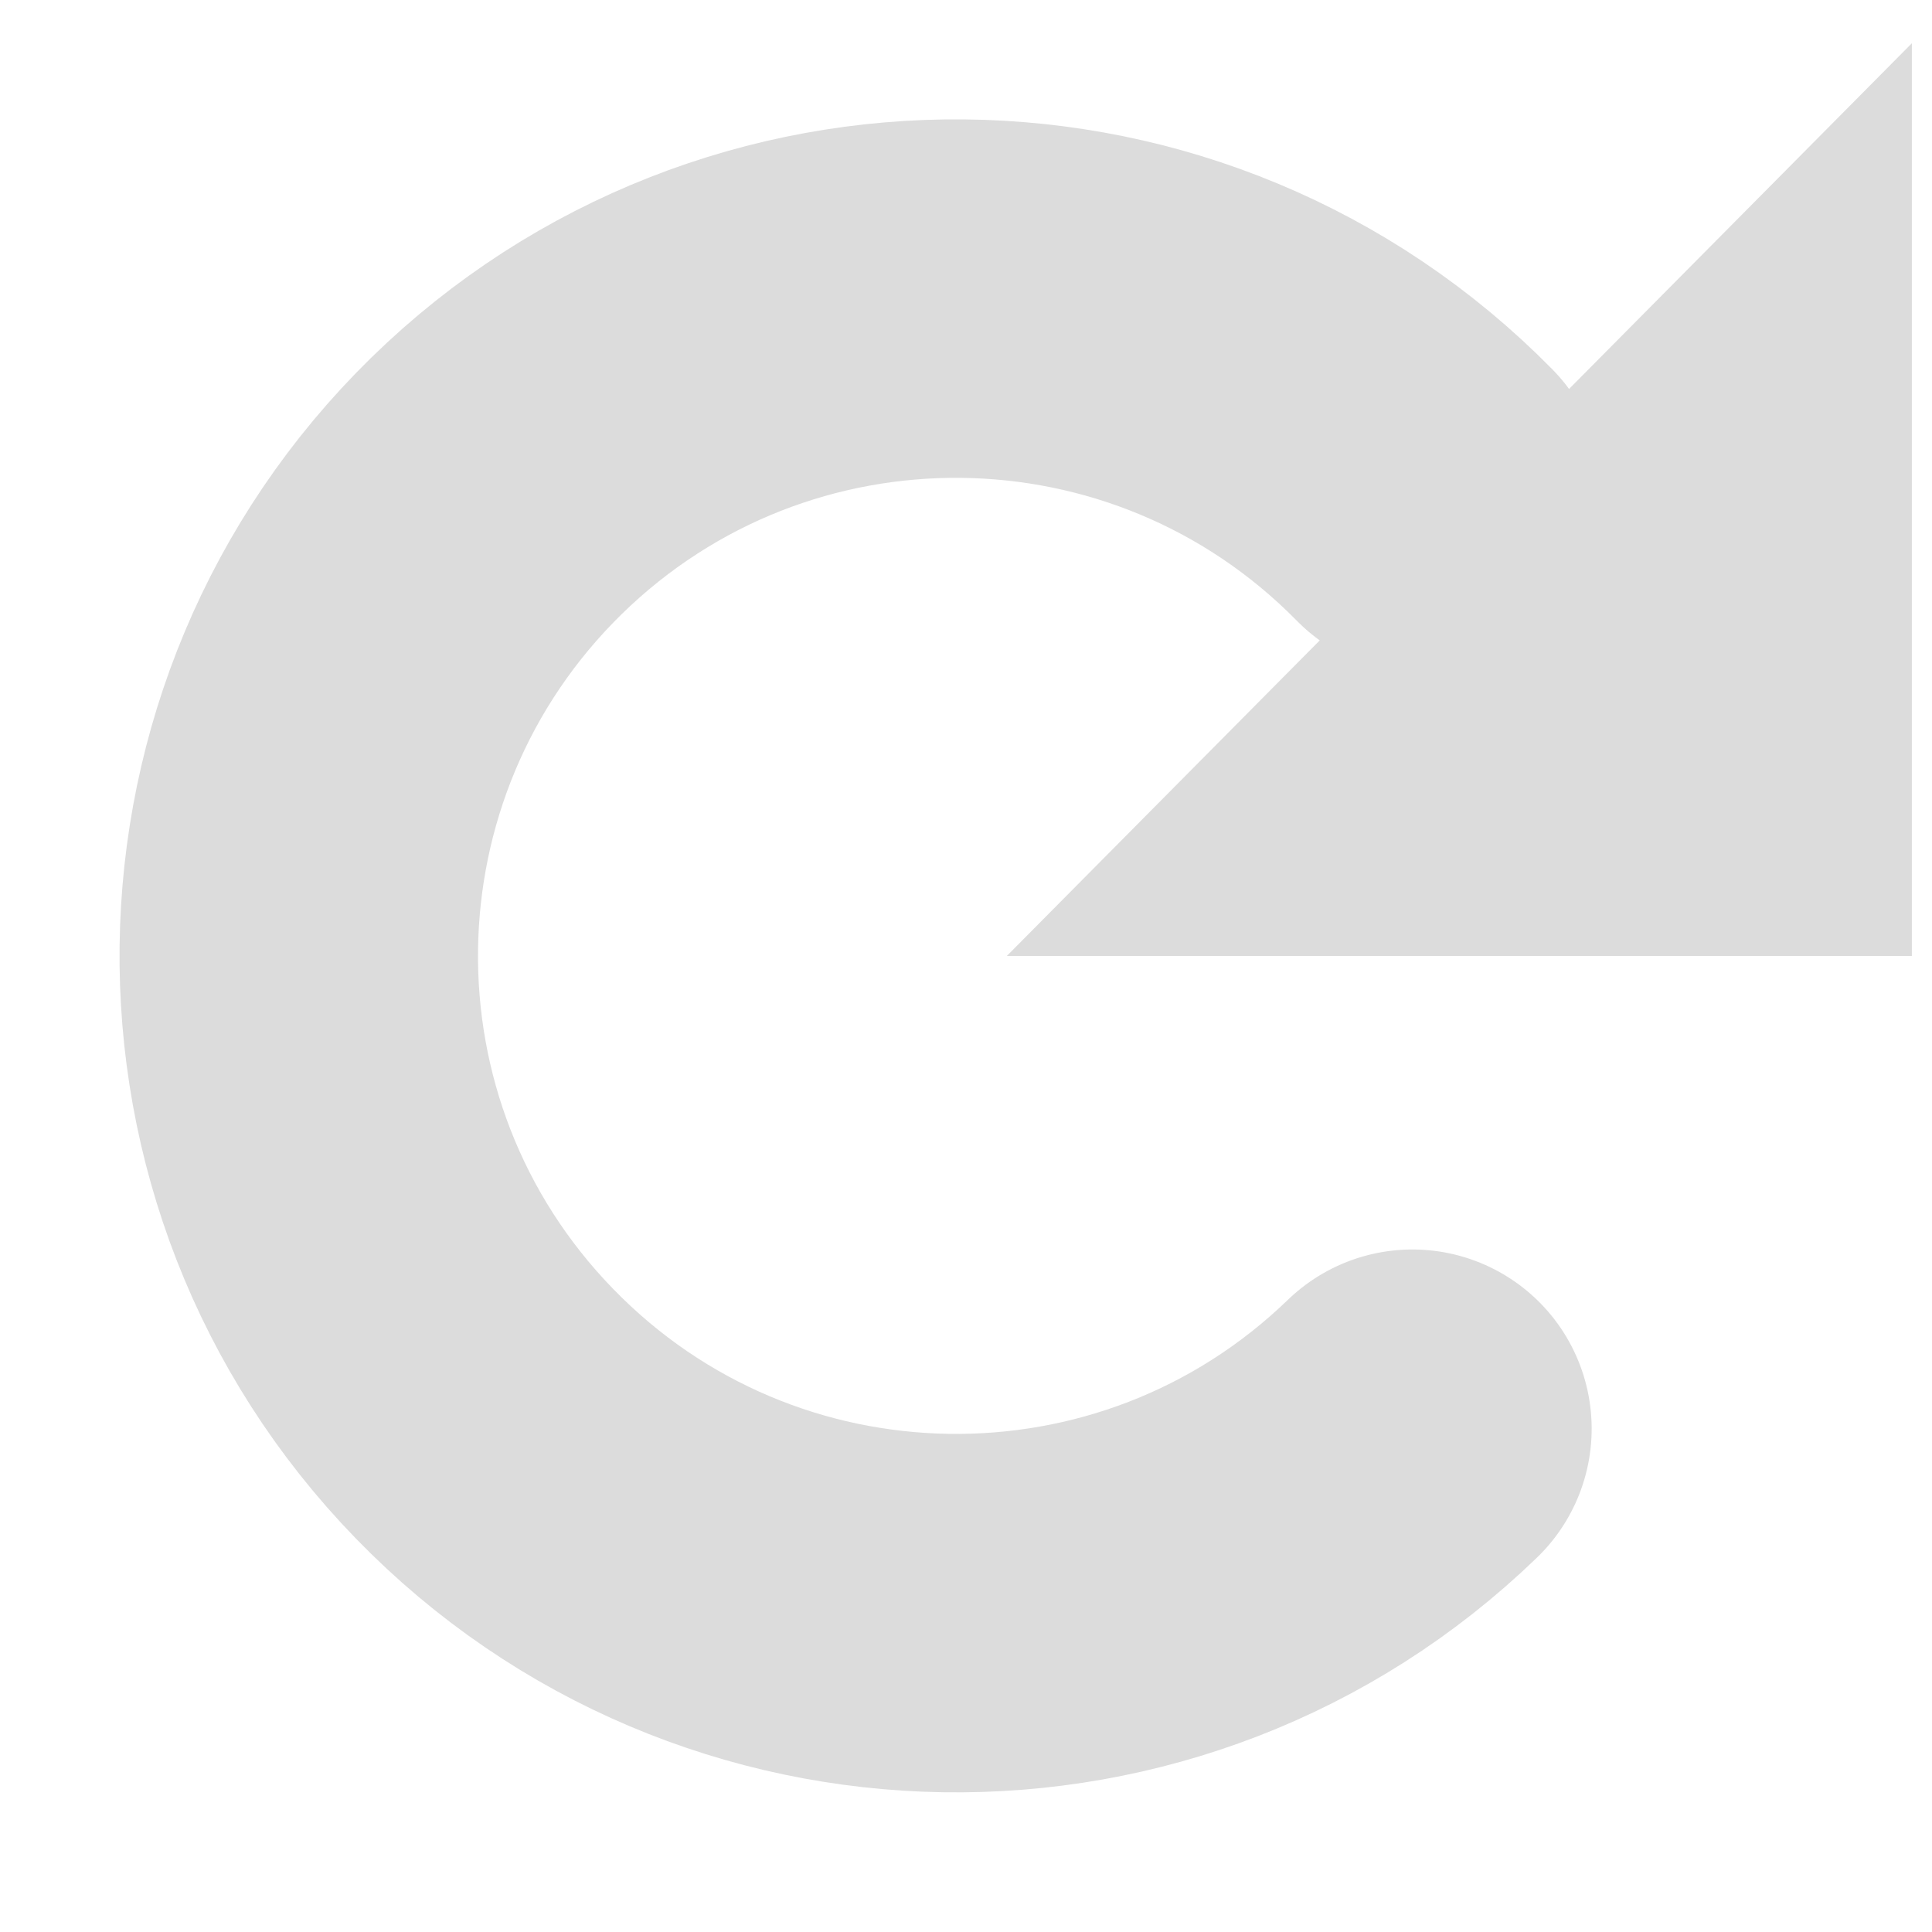 <svg width="256" xmlns="http://www.w3.org/2000/svg" height="256" viewBox="0 0 256 256" xmlns:xlink="http://www.w3.org/1999/xlink">
<path style="fill:none;stroke:#dcdcdc;stroke-linejoin:round;stroke-linecap:round;stroke-width:2.727" d="M 11.999 7.088 C 11.952 9.842 9.683 12.039 6.928 11.999 C 4.172 11.96 1.97 9.698 2 6.942 C 2.032 4.187 4.286 1.977 7.042 2 " transform="matrix(12.316 12.316 -12.316 12.316 126.671 -45.764)"/>
<path style="fill:#dcdcdc" d="M 133.41 126.668 L 253.332 5.73 L 253.332 126.668 Z "/>
</svg>
